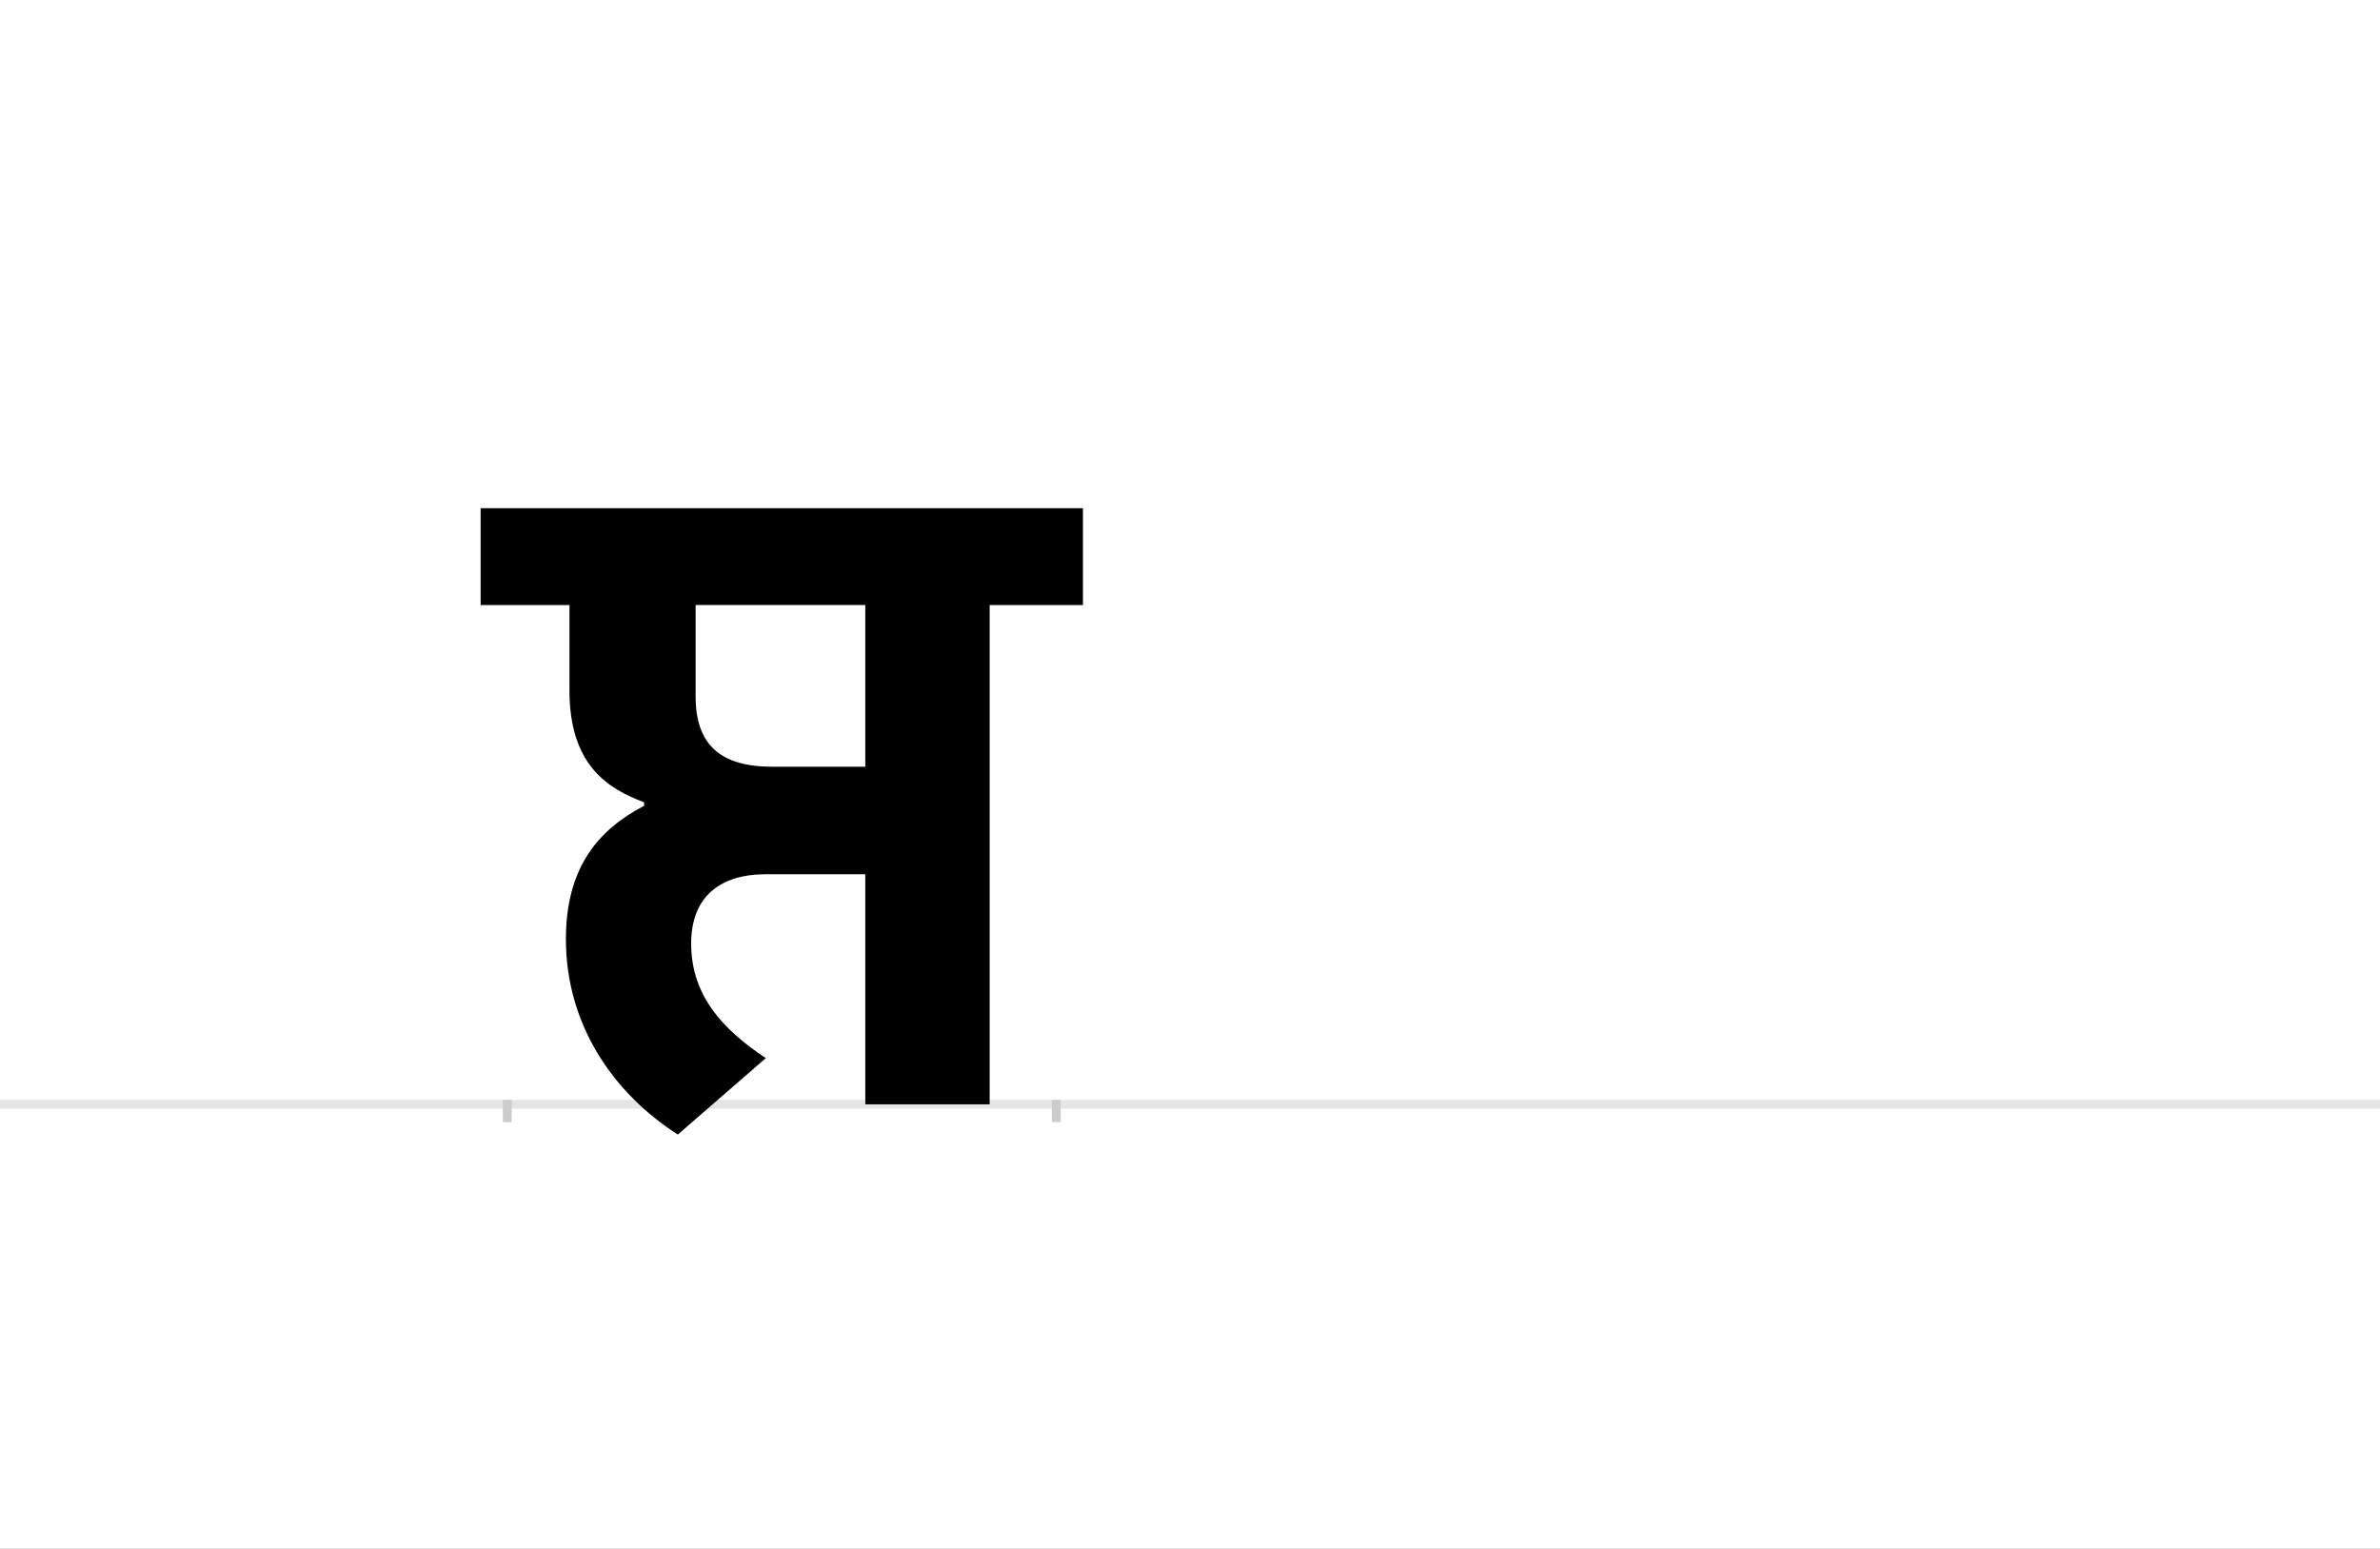 <?xml version="1.0" encoding="UTF-8"?>
<svg height="1743" version="1.1" width="2679" xmlns="http://www.w3.org/2000/svg" xmlns:xlink="http://www.w3.org/1999/xlink">
 <rect width="100%" height="100%" fill="#808080" stroke="none"/>
 <path d="M0,0 l2679,0 l0,1743 l-2679,0 Z M0,0" fill="rgb(255,255,255)" transform="matrix(1,0,0,-1,0,1743)"/>
 <path d="M0,0 l2679,0" fill="none" stroke="rgb(229,229,229)" stroke-width="10" transform="matrix(1,0,0,-1,0,1243)"/>
 <path d="M0,5 l0,-25" fill="none" stroke="rgb(204,204,204)" stroke-width="10" transform="matrix(1,0,0,-1,571,1243)"/>
 <path d="M0,5 l0,-25" fill="none" stroke="rgb(204,204,204)" stroke-width="10" transform="matrix(1,0,0,-1,1189,1243)"/>
 <path d="M298,380 c-57,0,-86,24,-86,79 l0,103 l191,0 l0,-182 Z M154,336 c-52,-27,-88,-70,-88,-150 c0,-97,54,-174,126,-220 l99,86 c-48,32,-84,70,-84,129 c0,54,34,78,84,78 l112,0 l0,-259 l140,0 l0,562 l105,0 l0,109 l-678,0 l0,-109 l100,0 l0,-96 c0,-85,44,-111,84,-126 Z M154,336" fill="rgb(0,0,0)" transform="matrix(1,0,0,-1,571,1243)"/>
</svg>